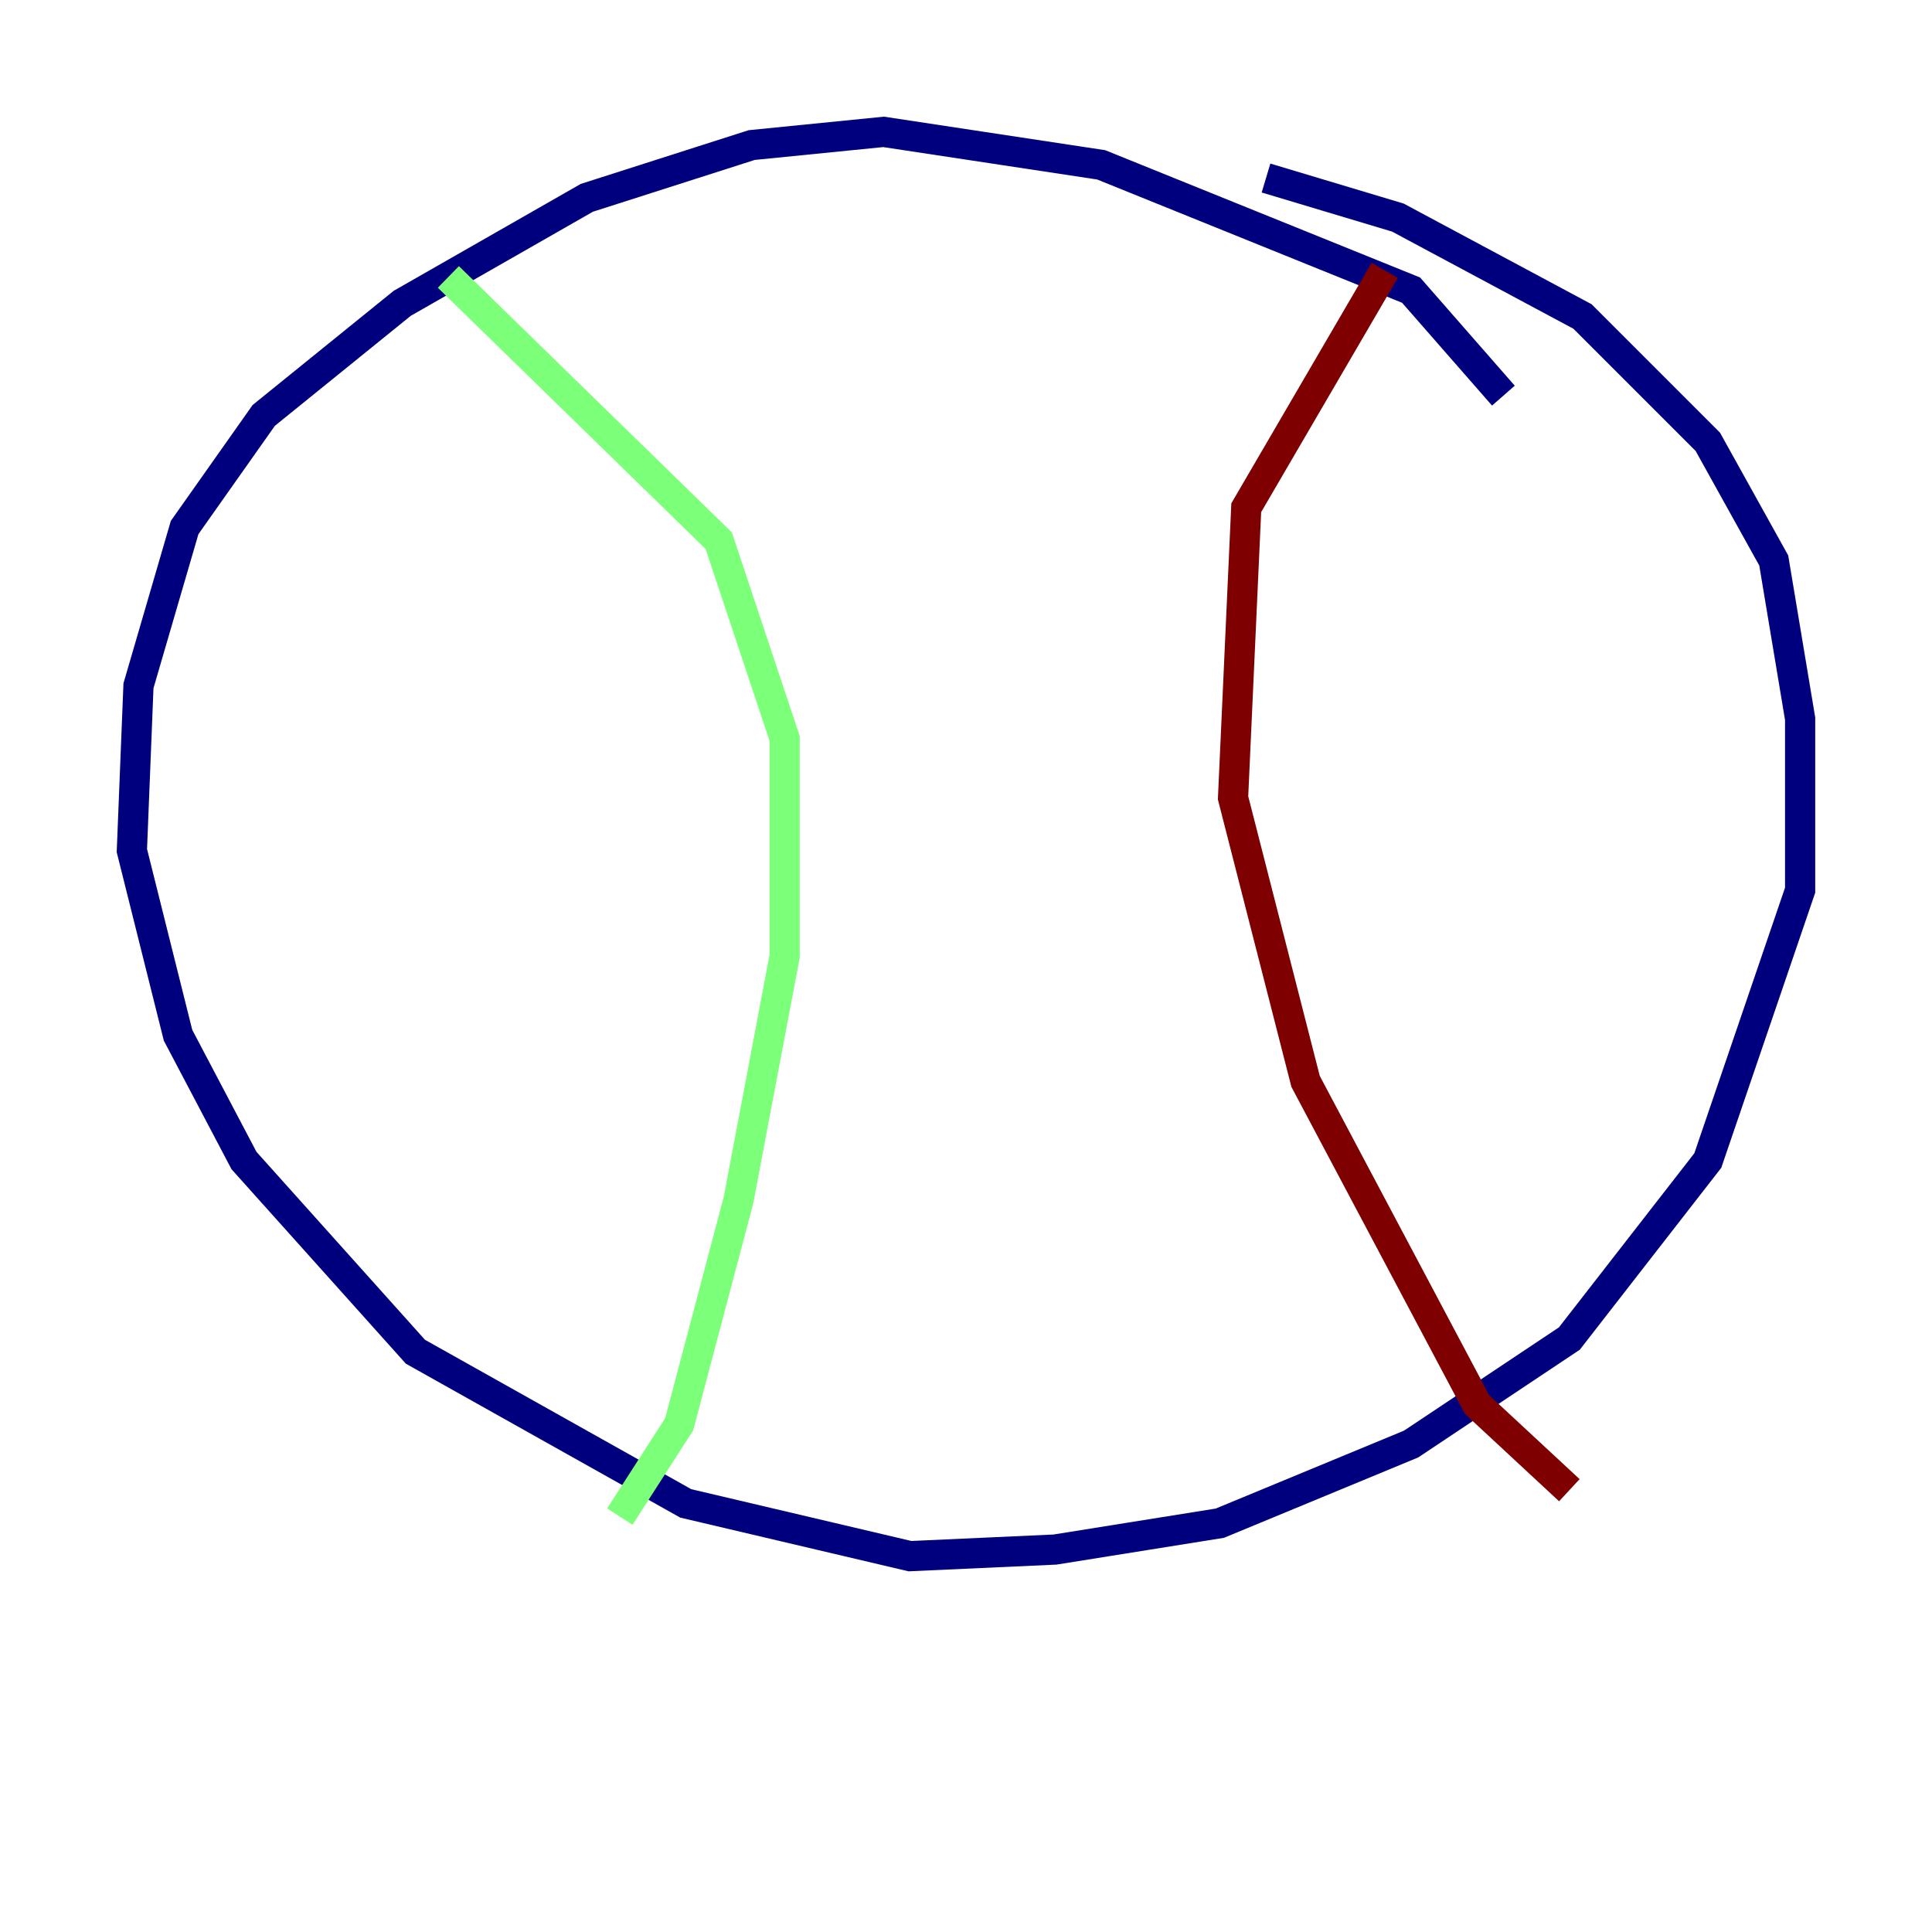 <?xml version="1.0" encoding="utf-8" ?>
<svg baseProfile="tiny" height="128" version="1.2" viewBox="0,0,128,128" width="128" xmlns="http://www.w3.org/2000/svg" xmlns:ev="http://www.w3.org/2001/xml-events" xmlns:xlink="http://www.w3.org/1999/xlink"><defs /><polyline fill="none" points="99.604,26.212 93.488,19.222 72.956,10.921 58.539,8.737 49.802,9.611 38.88,13.106 26.648,20.096 17.474,27.522 12.232,34.949 9.174,45.433 8.737,56.355 11.795,68.587 16.164,76.887 27.522,89.556 45.433,99.604 60.287,103.099 69.898,102.662 80.819,100.915 93.488,95.672 103.973,88.683 113.147,76.887 119.263,58.976 119.263,47.618 117.515,37.133 113.147,29.27 104.846,20.969 92.614,14.416 83.877,11.795" stroke="#00007f" stroke-width="2" /><polyline fill="none" points="29.706,18.348 47.618,35.822 51.986,48.928 51.986,63.345 48.928,79.508 44.997,94.362 41.065,100.478" stroke="#7cff79" stroke-width="2" /><polyline fill="none" points="91.741,17.911 82.567,33.638 81.693,52.86 86.498,71.645 97.857,93.051 103.973,98.73" stroke="#7f0000" stroke-width="2" /></svg>